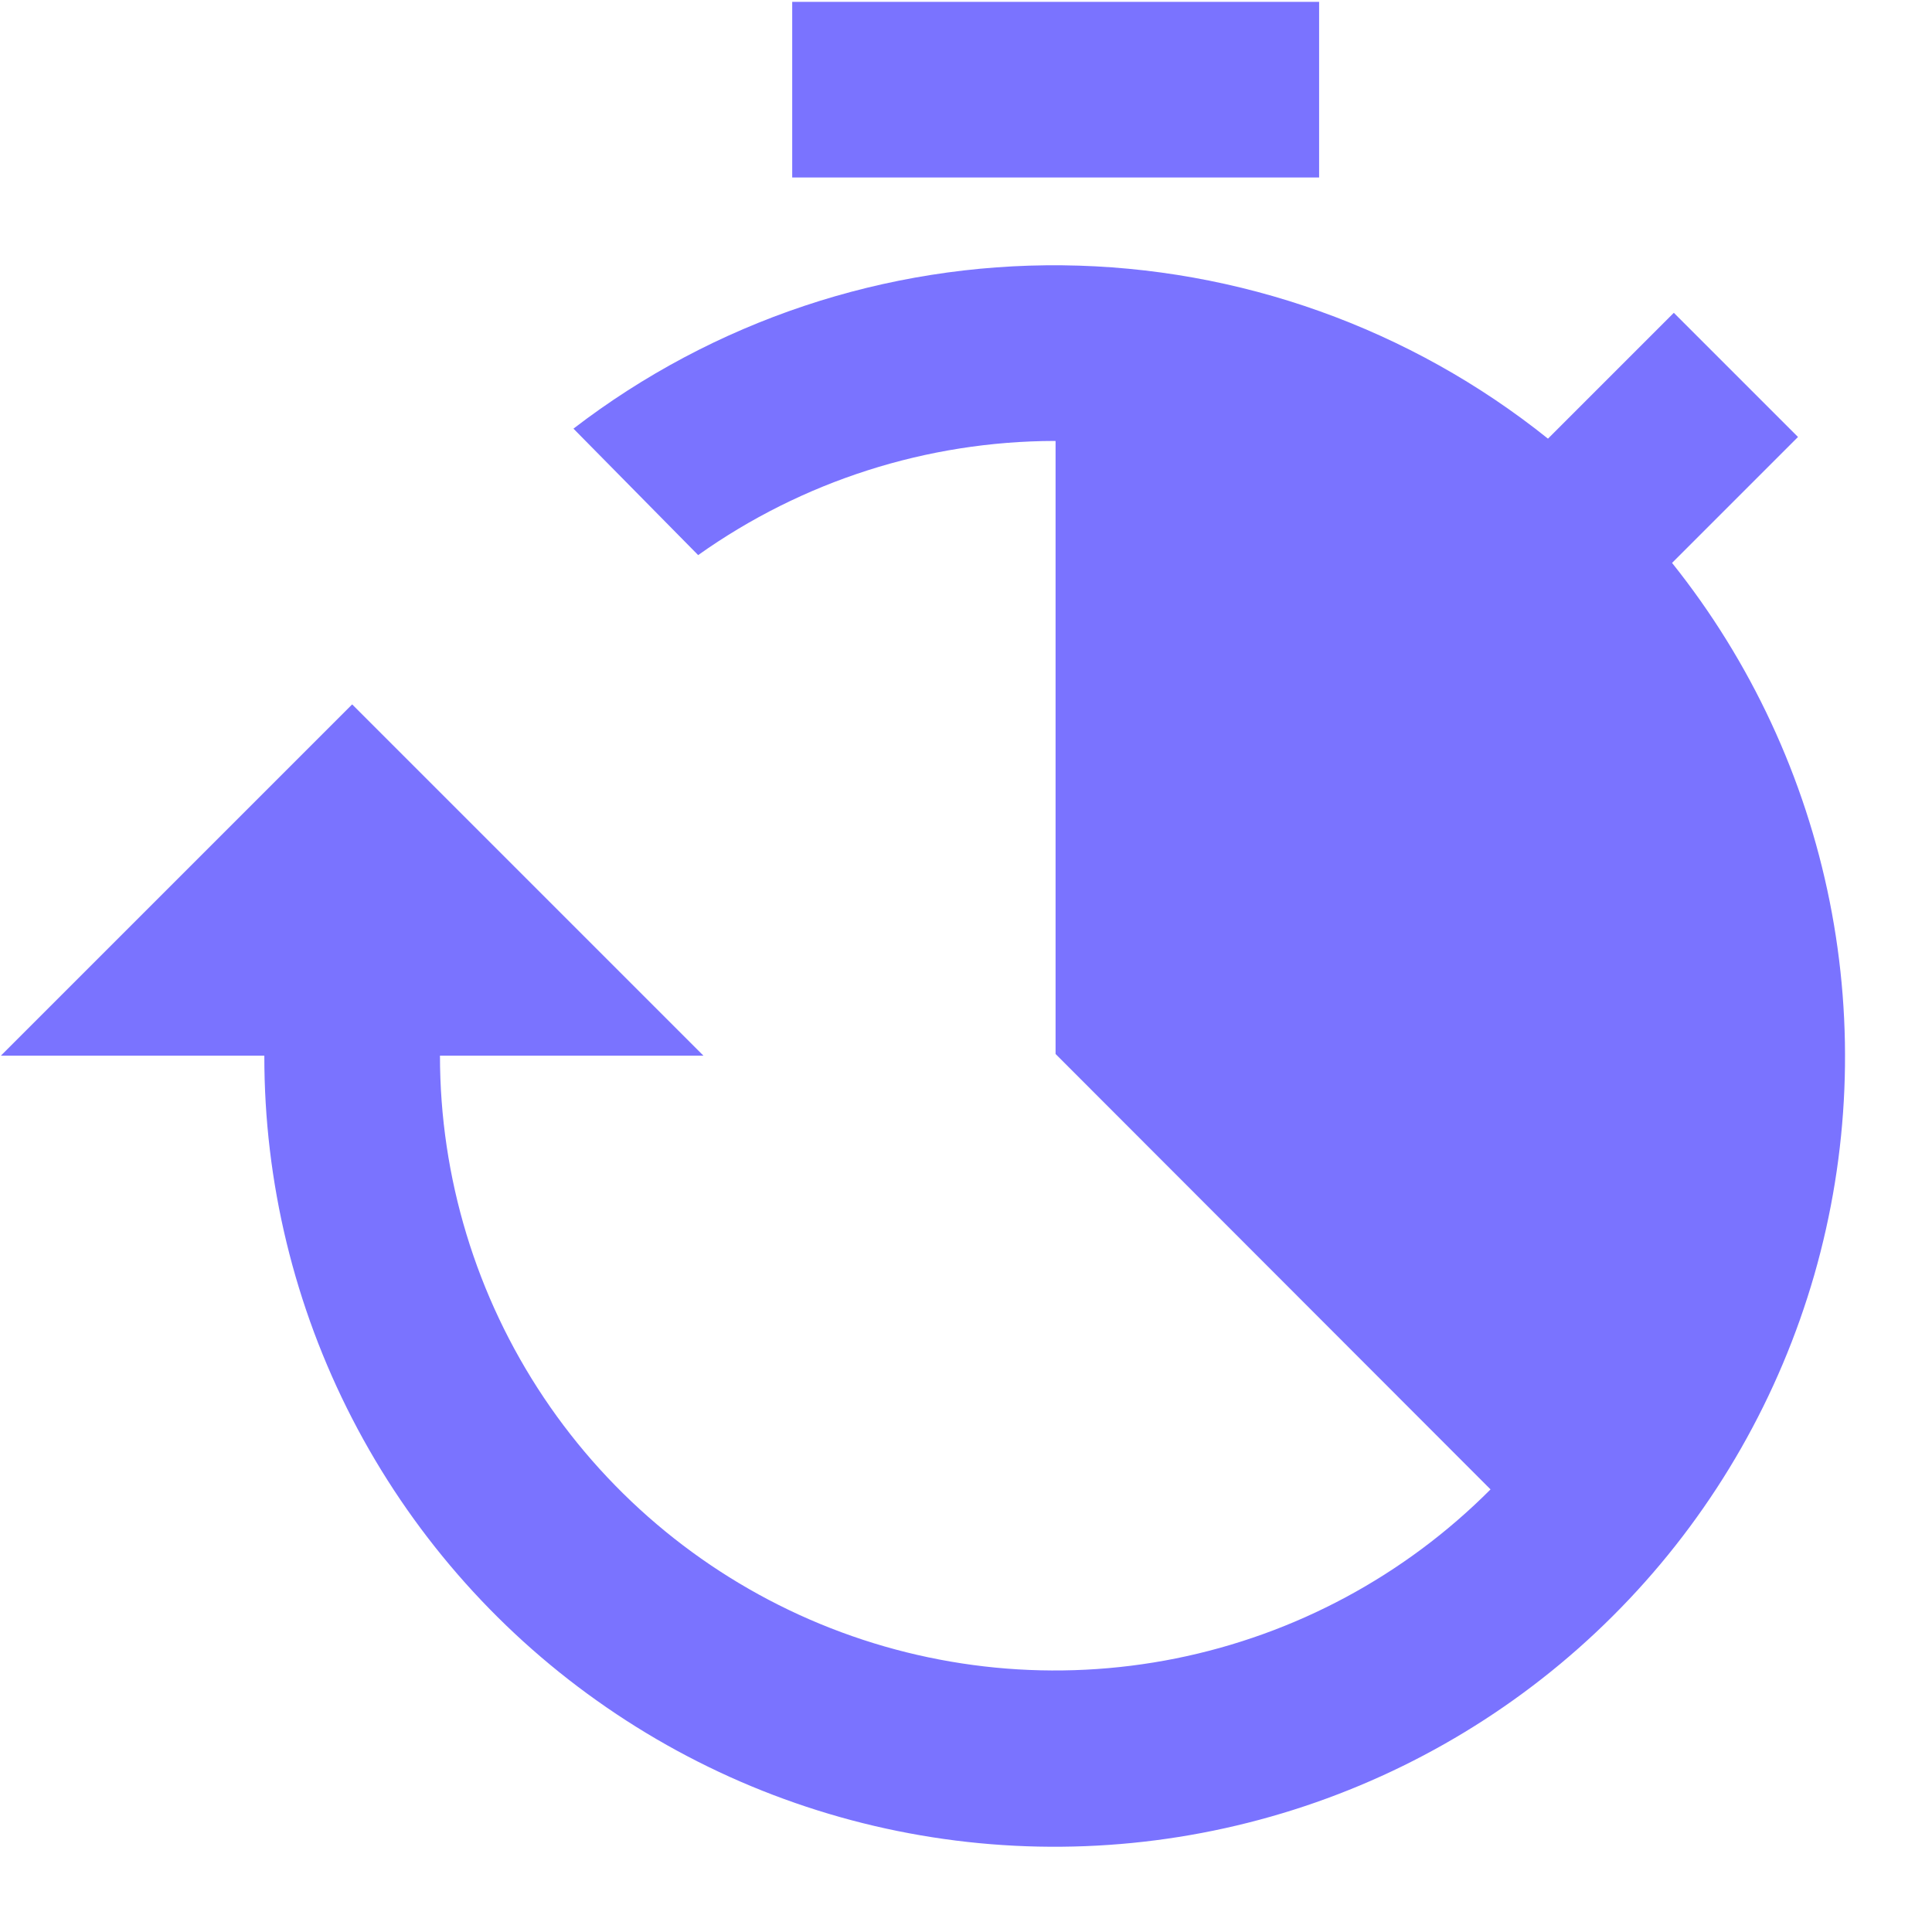 <svg width="22" height="22" viewBox="0 0 22 22" fill="none" xmlns="http://www.w3.org/2000/svg">
<path d="M9.021 0.021H15.021V2.021H9.021V0.021ZM19.04 6.41L20.474 4.976L19.06 3.562L17.627 4.995C16.057 3.737 14.11 3.042 12.098 3.021C10.086 3 8.125 3.655 6.53 4.881L7.95 6.321C9.136 5.478 10.555 5.024 12.01 5.021L12.02 5.022V12.002L16.973 16.96C15.995 17.942 14.748 18.612 13.389 18.885C12.03 19.158 10.62 19.021 9.339 18.492C8.058 17.963 6.963 17.066 6.192 15.914C5.421 14.762 5.01 13.407 5.01 12.021H8.01L4.01 8.021L0.01 12.021H3.01C3.008 13.459 3.352 14.877 4.011 16.155C4.67 17.433 5.626 18.535 6.799 19.367C7.971 20.2 9.326 20.74 10.75 20.941C12.174 21.142 13.626 20.999 14.983 20.524C16.341 20.049 17.564 19.256 18.552 18.21C19.54 17.165 20.262 15.898 20.66 14.516C21.057 13.133 21.117 11.676 20.835 10.266C20.553 8.856 19.938 7.533 19.04 6.41Z" fill="#7A73FF"/>
</svg>
